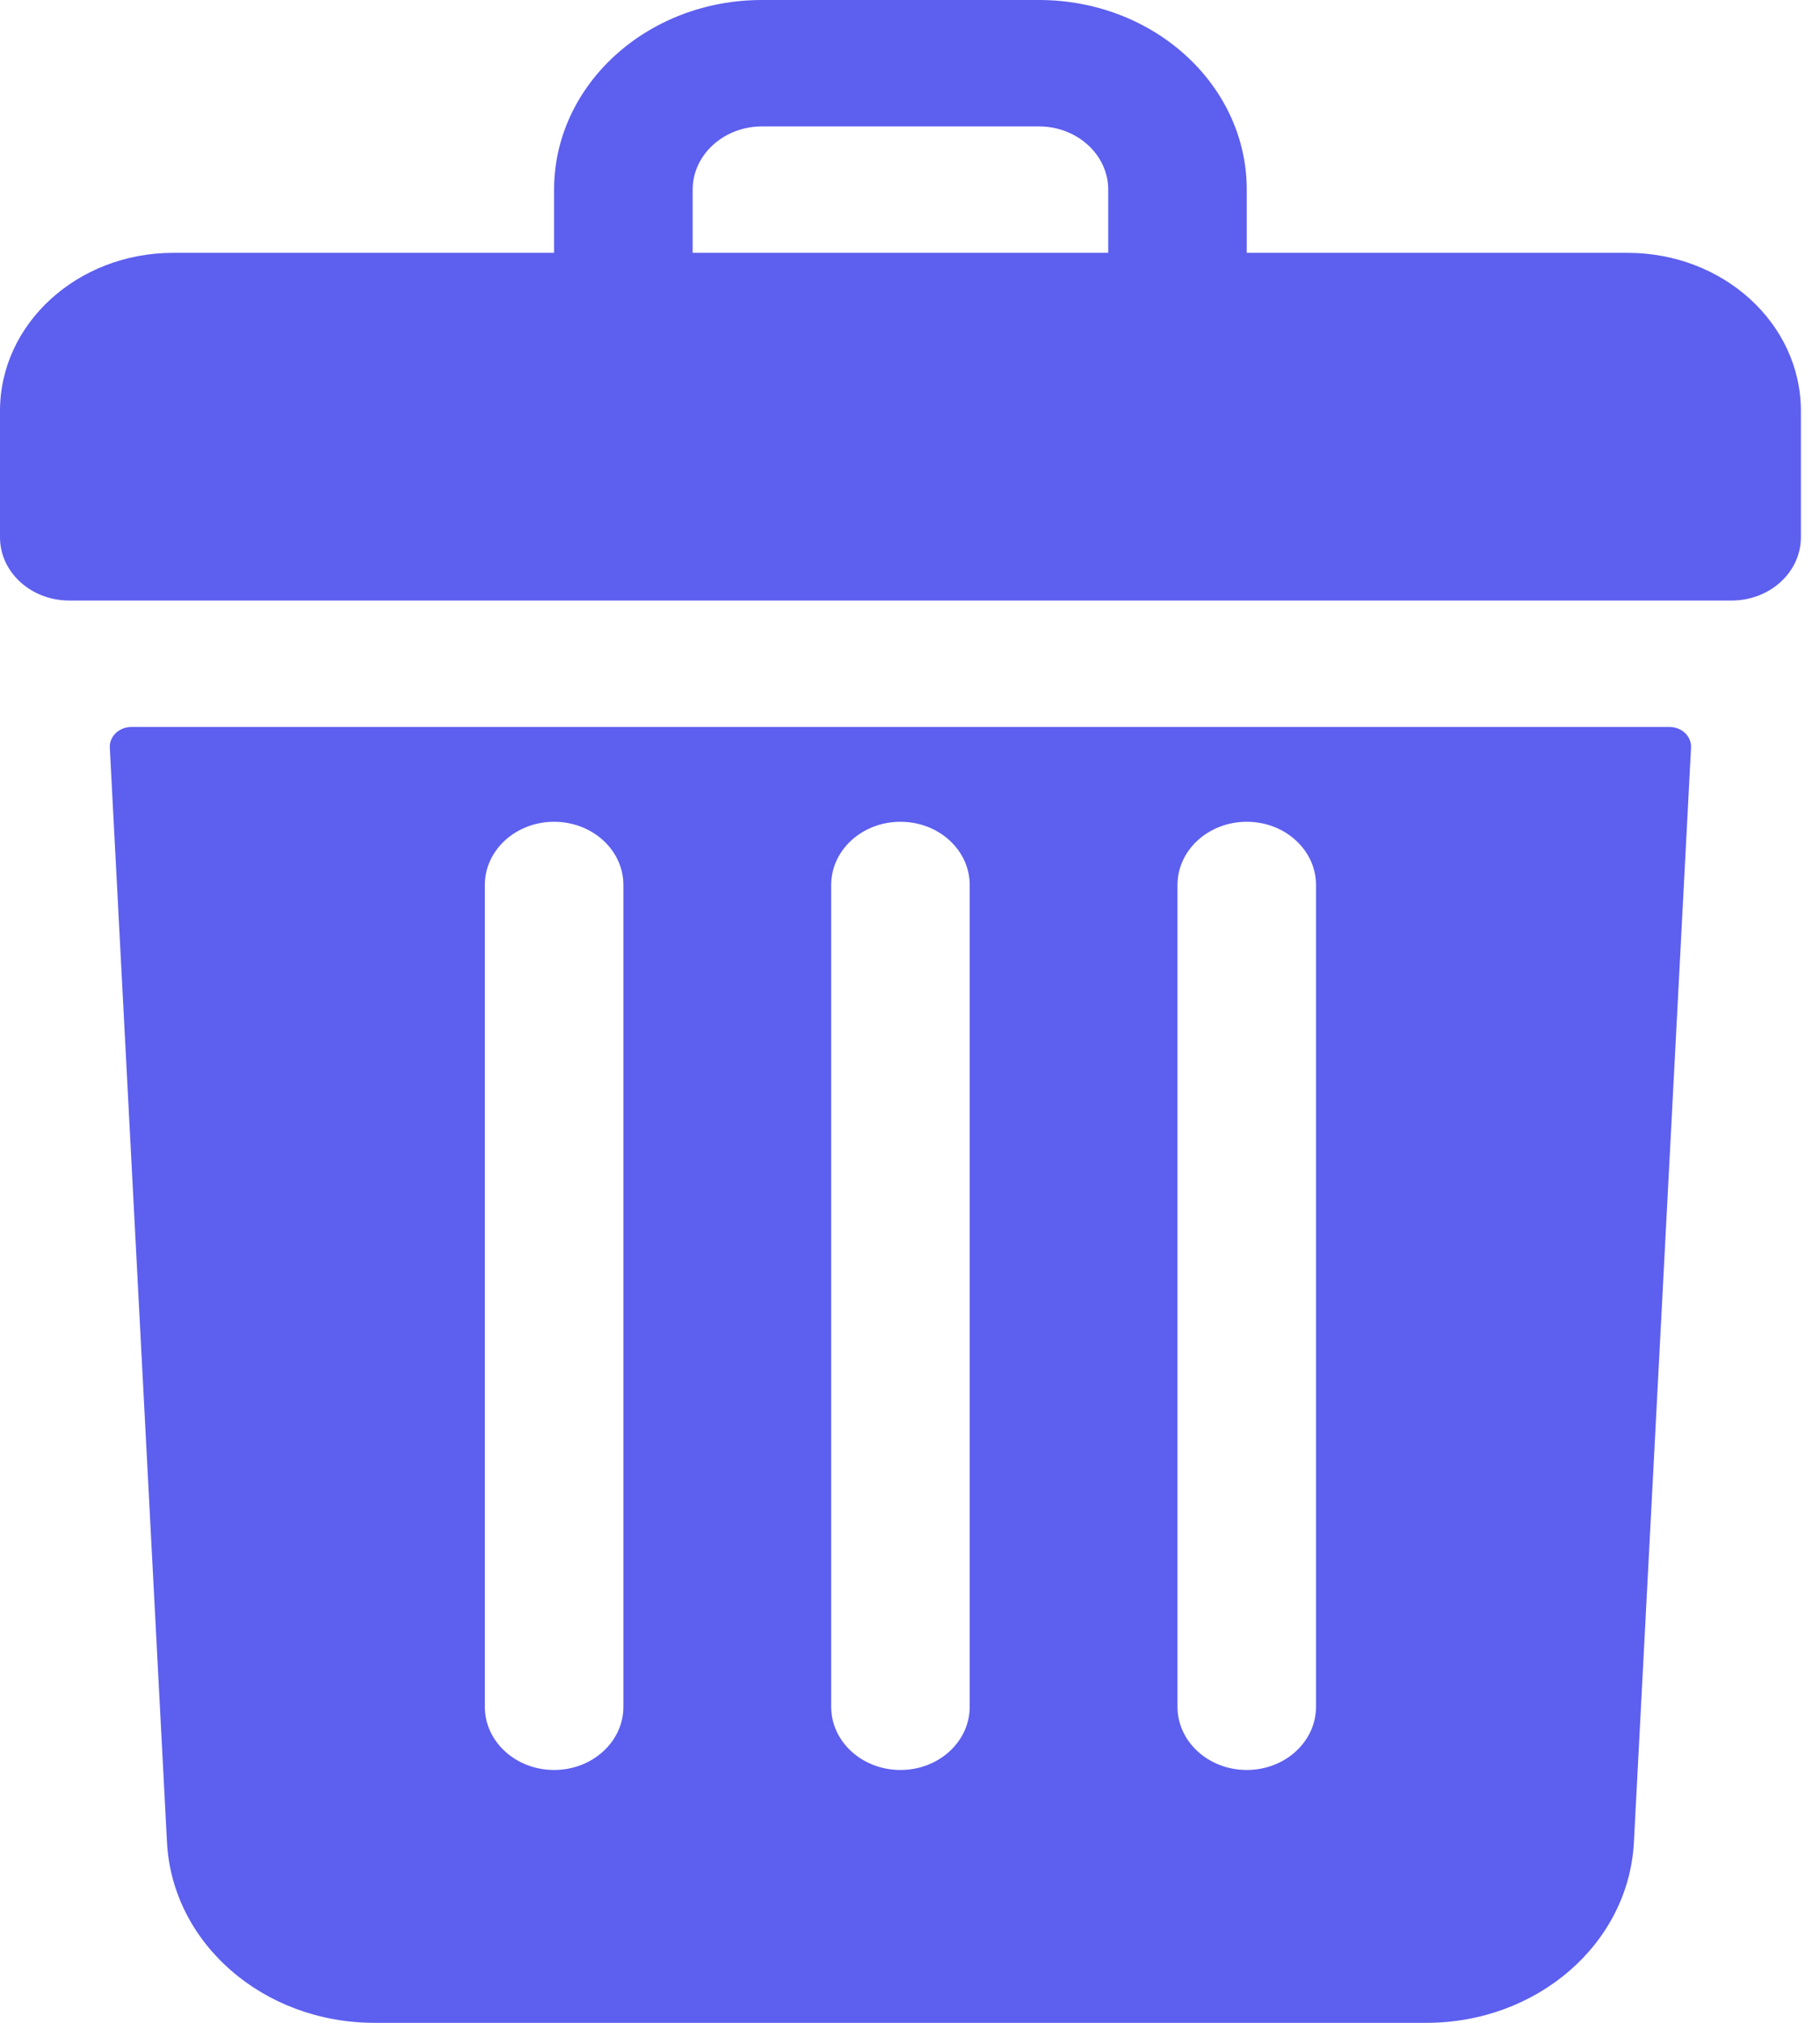<svg width="36" height="40" viewBox="0 0 36 40" fill="none" xmlns="http://www.w3.org/2000/svg">
<path d="M32.197 5H24.661V3.75C24.661 1.679 22.821 0 20.551 0H15.071C12.801 0 10.96 1.679 10.96 3.75V5H3.425C1.534 5 0 6.399 0 8.125V10.625C0 11.315 0.613 11.875 1.37 11.875H34.252C35.008 11.875 35.622 11.315 35.622 10.625V8.125C35.622 6.399 34.088 5 32.197 5ZM13.701 3.75C13.701 3.061 14.316 2.5 15.071 2.5H20.551C21.306 2.5 21.921 3.061 21.921 3.75V5H13.701V3.75Z" fill="#5D5FEF"/>
<path d="M2.6 14.375C2.356 14.375 2.161 14.561 2.172 14.784L3.303 36.428C3.407 38.431 5.21 40 7.408 40H28.214C30.411 40 32.215 38.431 32.319 36.428L33.449 14.784C33.461 14.561 33.266 14.375 33.022 14.375H2.6ZM23.291 17.5C23.291 16.809 23.904 16.25 24.661 16.25C25.418 16.25 26.031 16.809 26.031 17.5V33.75C26.031 34.441 25.418 35 24.661 35C23.904 35 23.291 34.441 23.291 33.75V17.5ZM16.441 17.5C16.441 16.809 17.054 16.25 17.811 16.25C18.568 16.25 19.181 16.809 19.181 17.5V33.75C19.181 34.441 18.568 35 17.811 35C17.054 35 16.441 34.441 16.441 33.75V17.5ZM9.59 17.5C9.59 16.809 10.204 16.25 10.96 16.25C11.717 16.25 12.331 16.809 12.331 17.5V33.75C12.331 34.441 11.717 35 10.96 35C10.204 35 9.59 34.441 9.59 33.75V17.5Z" fill="#5D5FEF"/>
</svg>
